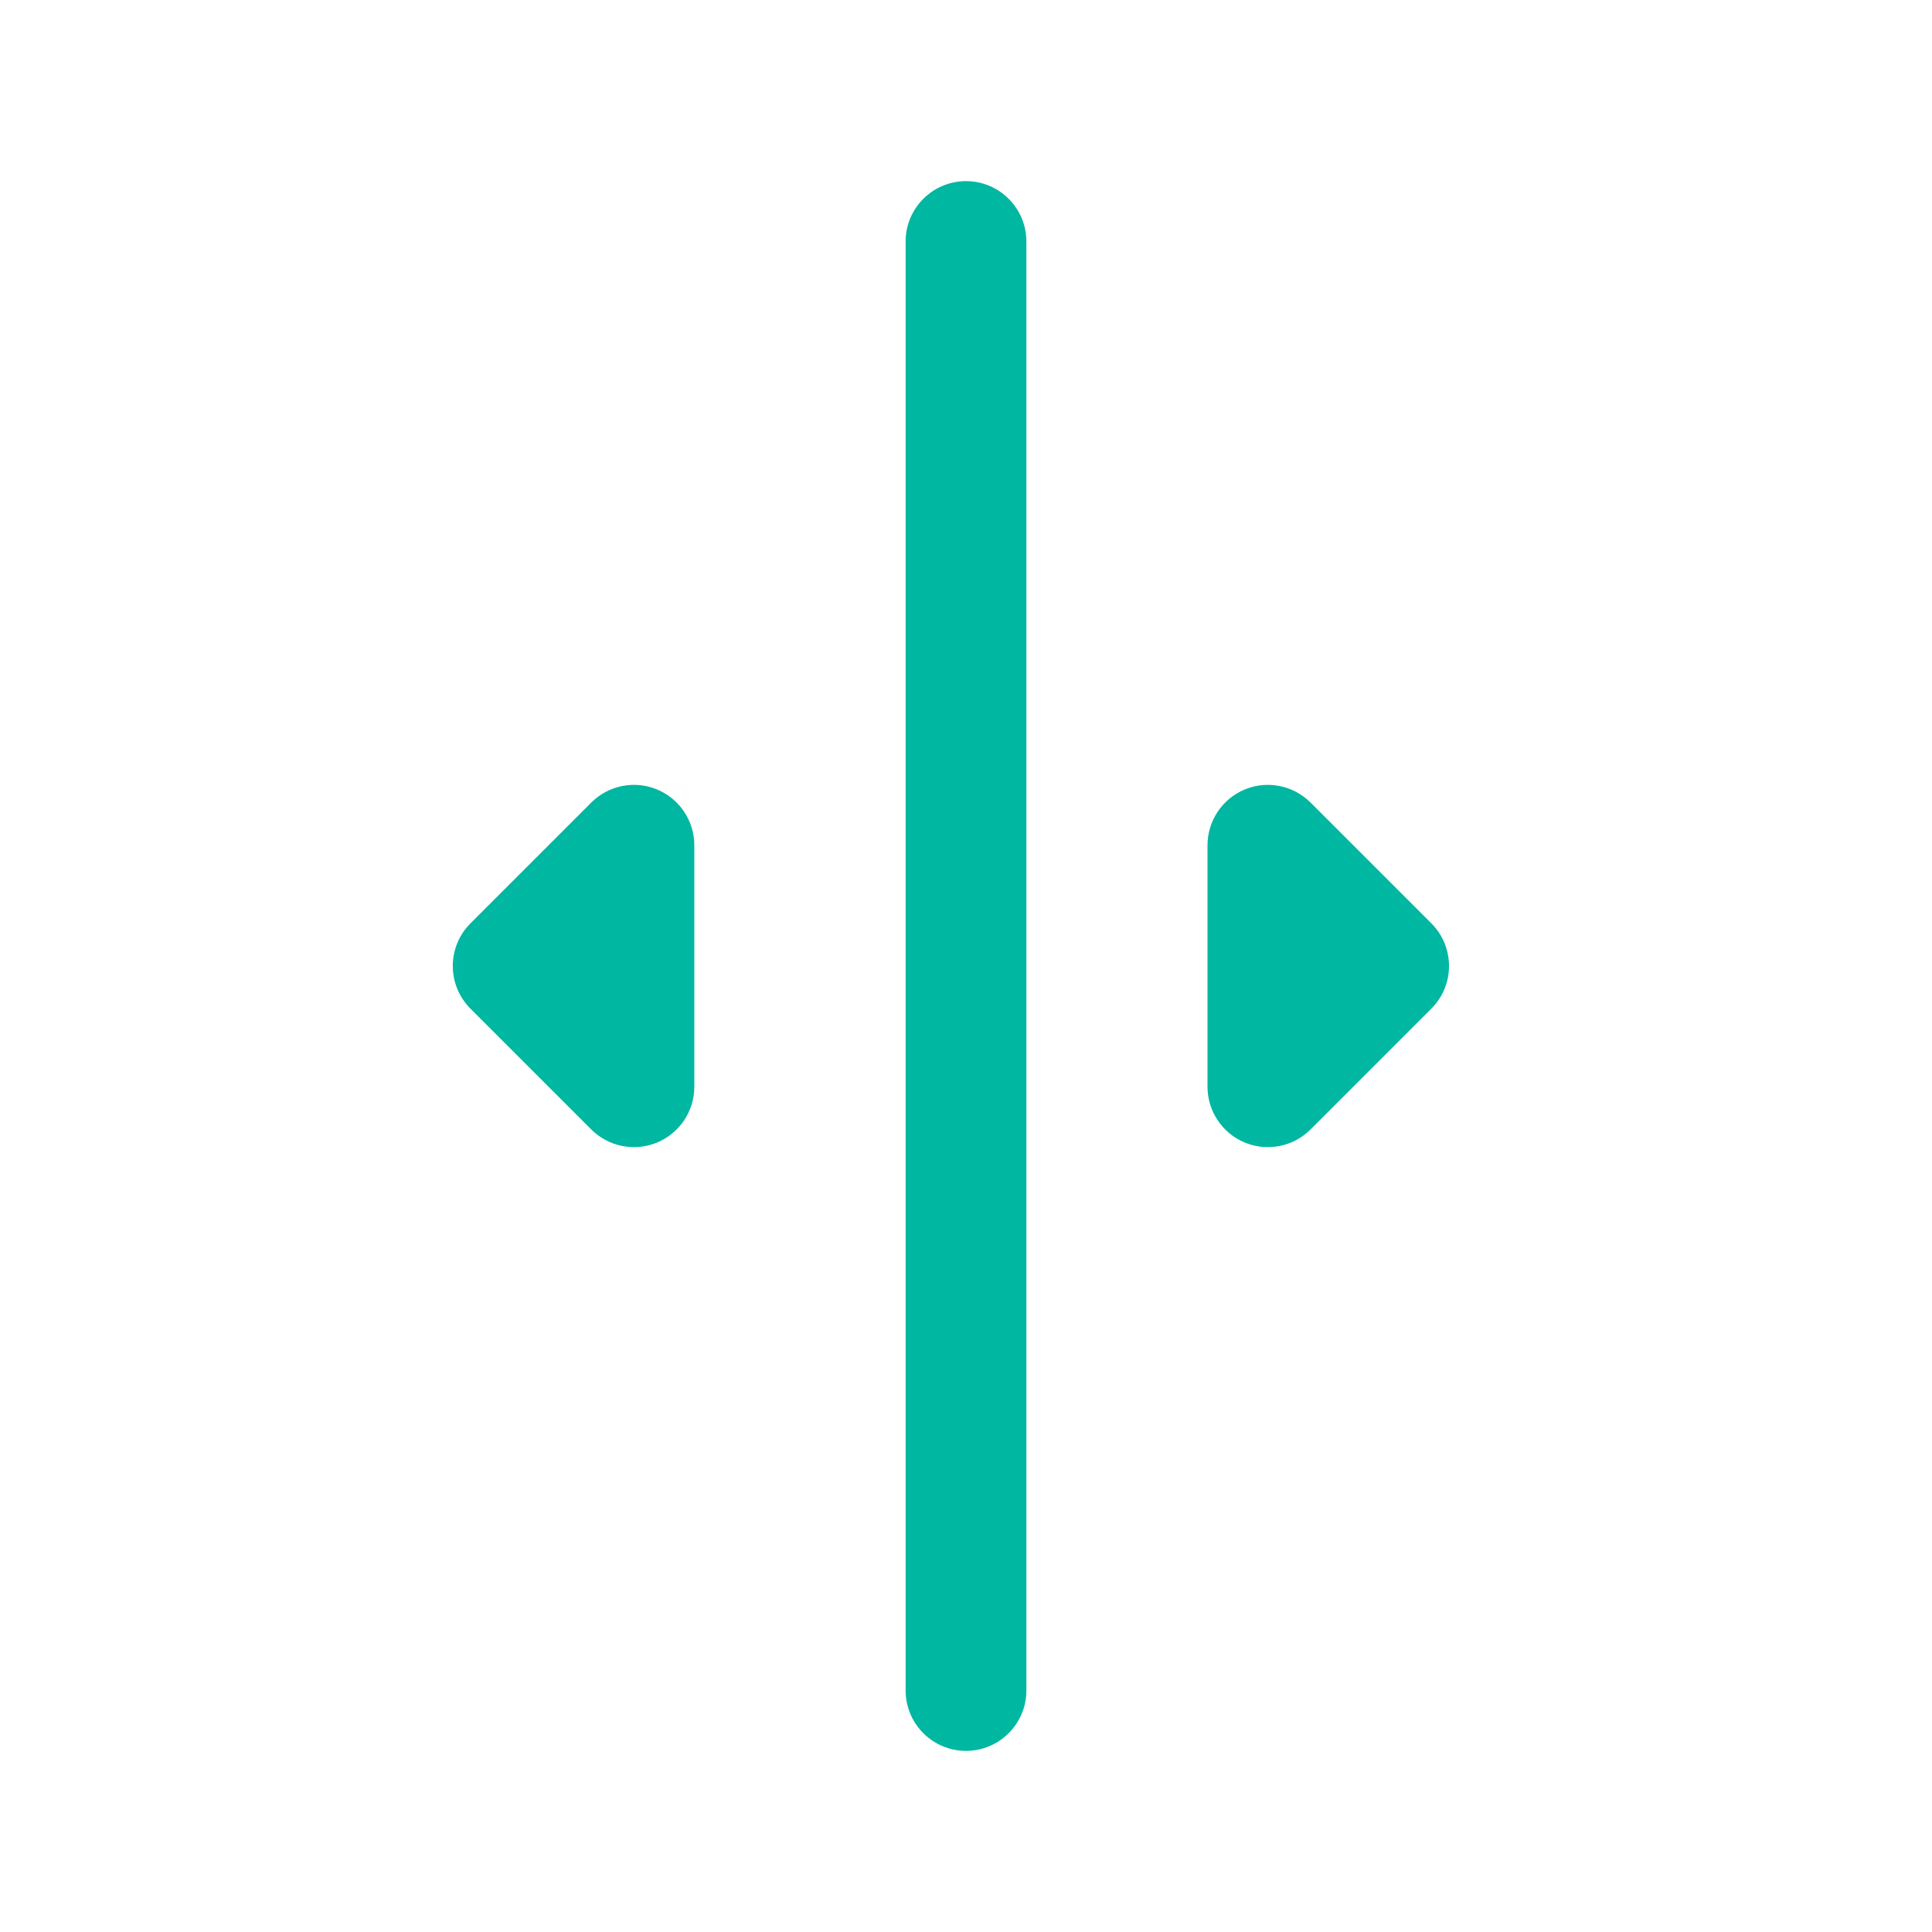 <svg width="32" height="32" viewBox="0 0 32 32" fill="none" xmlns="http://www.w3.org/2000/svg">
  <path fill-rule="evenodd" clip-rule="evenodd" d="M17 4C17 3.448 16.552 3 16 3C15.448 3 15 3.448 15 4V28C15 28.552 15.448 29 16 29C16.552 29 17 28.552 17 28V4ZM10.883 13.076C10.509 12.921 10.079 13.007 9.793 13.293L7.793 15.293C7.402 15.683 7.402 16.317 7.793 16.707L9.793 18.707C10.079 18.993 10.509 19.079 10.883 18.924C11.256 18.769 11.5 18.404 11.5 18V14C11.5 13.596 11.256 13.231 10.883 13.076ZM20.617 13.076C20.991 12.921 21.421 13.007 21.707 13.293L23.707 15.293C24.098 15.683 24.098 16.317 23.707 16.707L21.707 18.707C21.421 18.993 20.991 19.079 20.617 18.924C20.244 18.769 20 18.404 20 18V14C20 13.596 20.244 13.231 20.617 13.076Z" fill="#00B7A2"/>
</svg>
